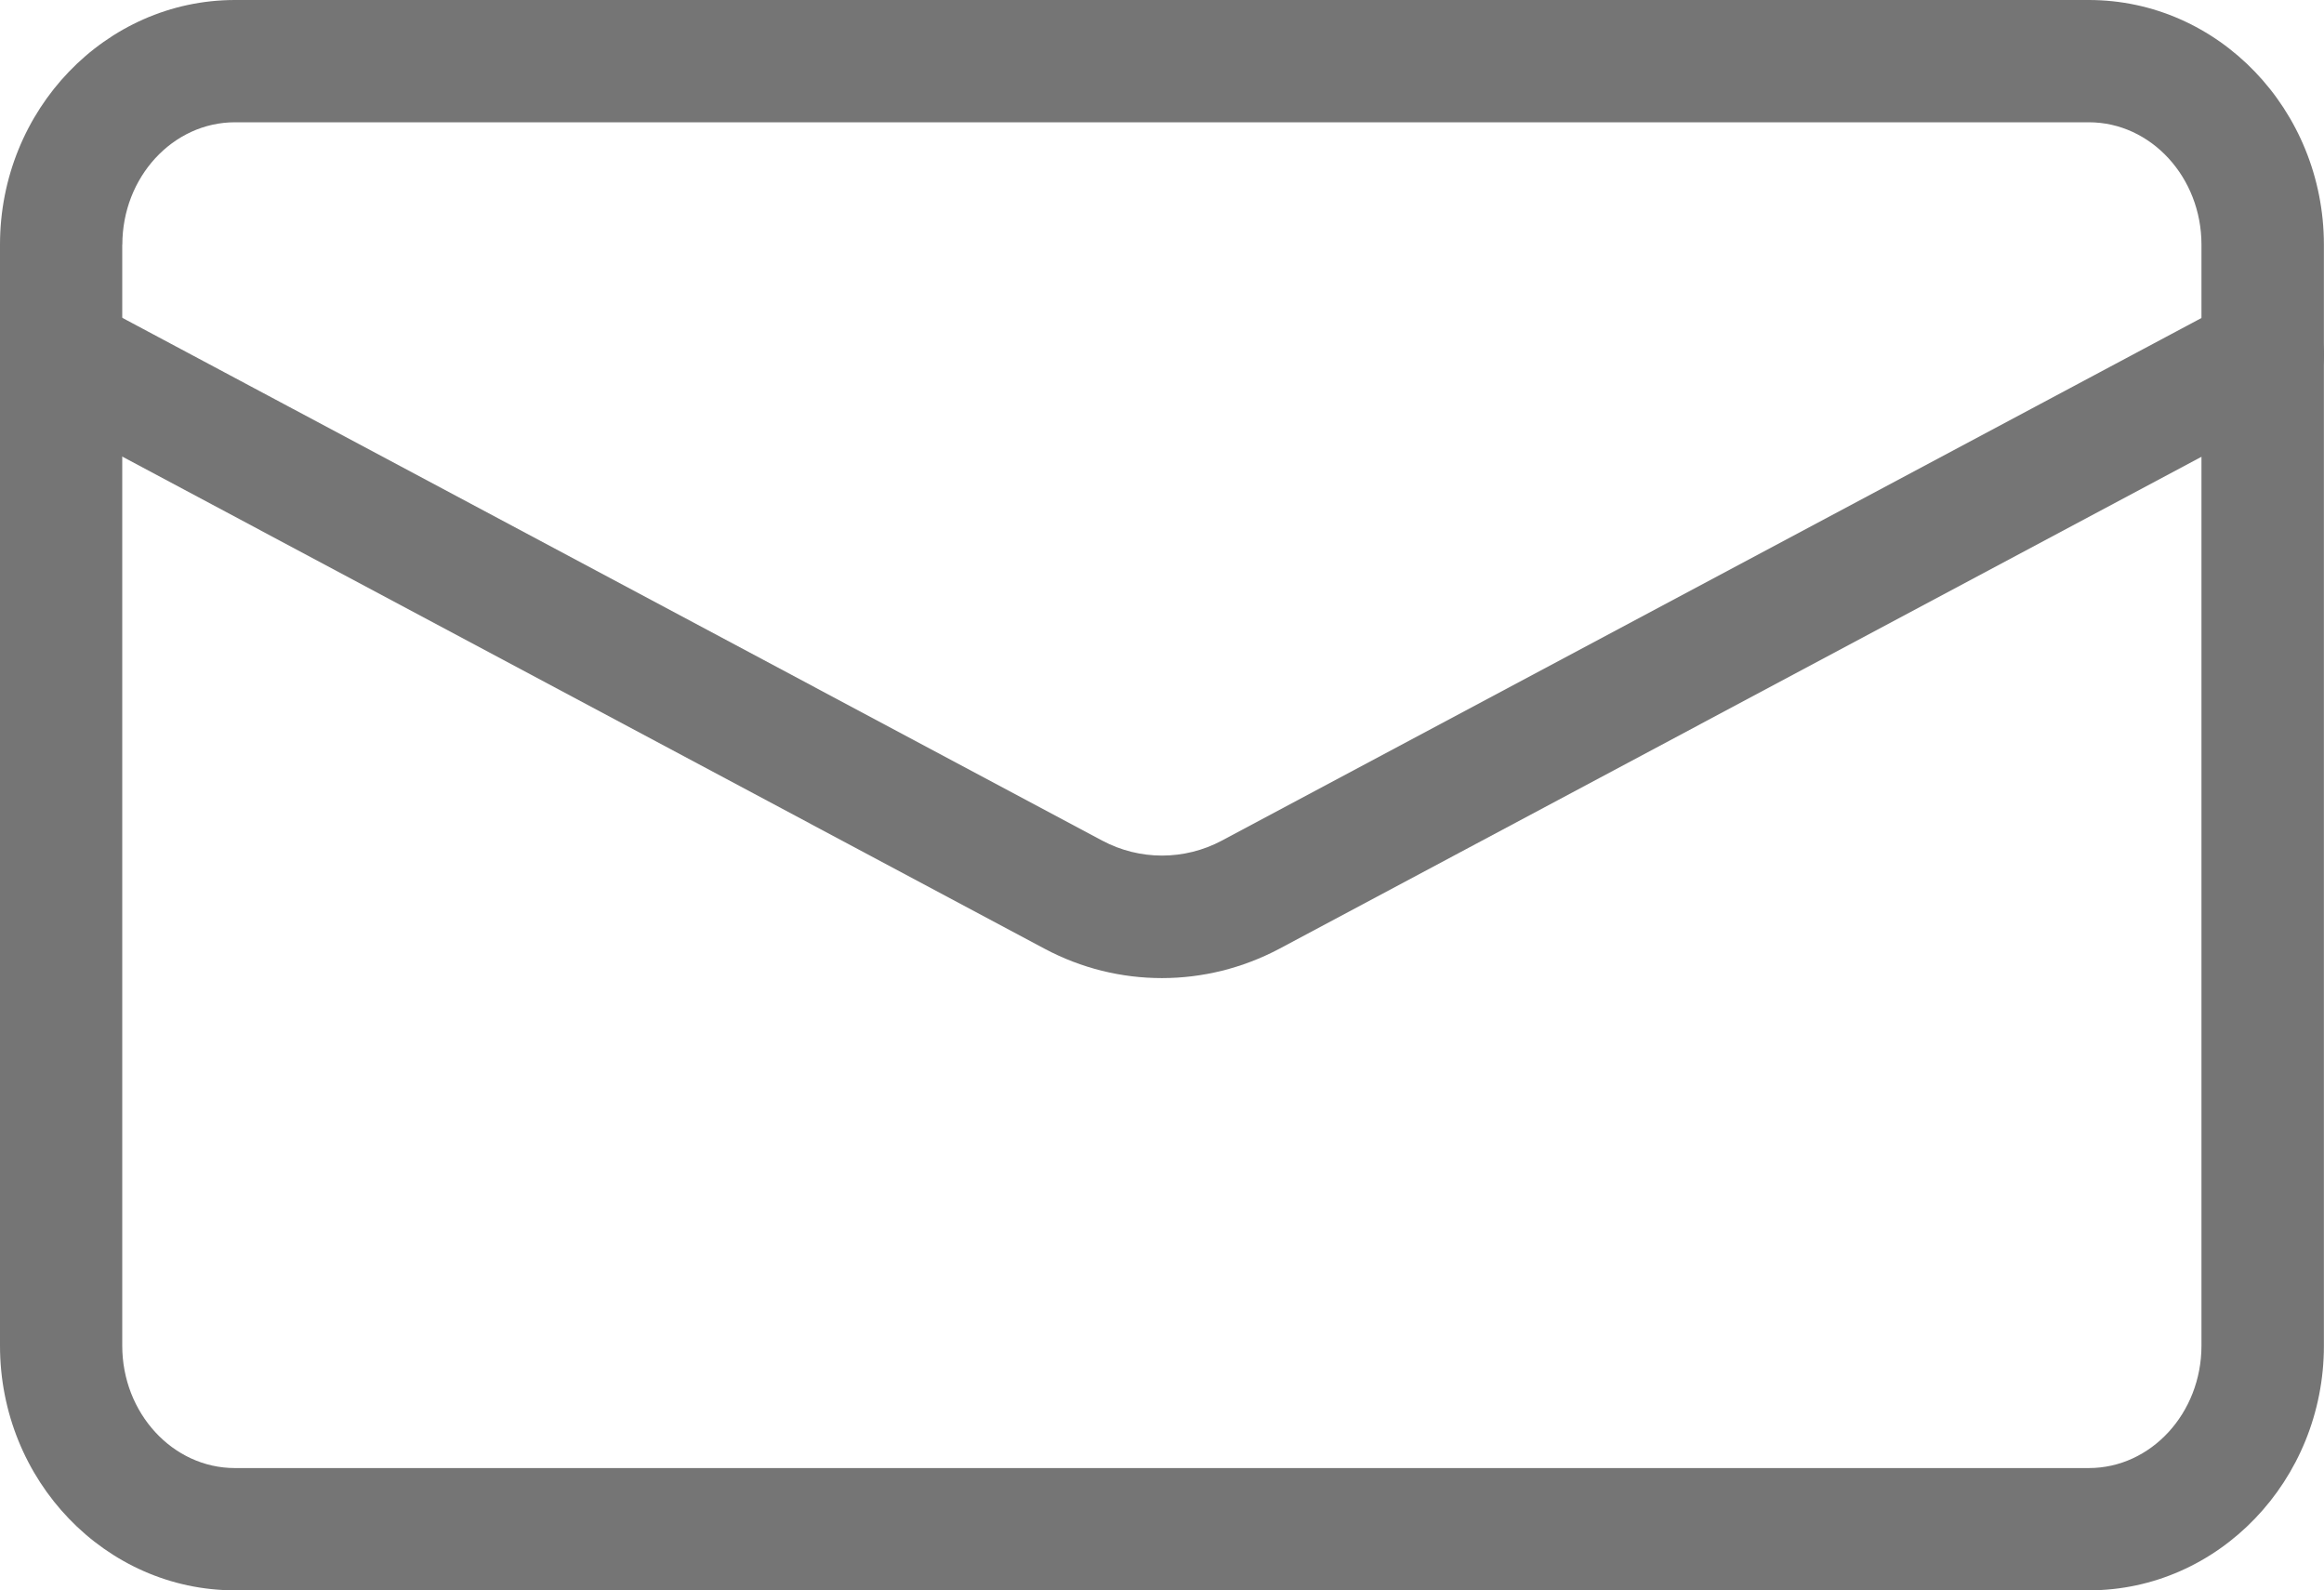 <svg xmlns="http://www.w3.org/2000/svg" width="23.992" height="16.414" viewBox="0 0 23.992 16.414">
  <g>
    <path fill="rgb(117,117,117)" fill-rule="evenodd" d="M2.426 16.414h19.139c1.337 0 2.426-1.133 2.426-2.525V2.525C23.99 1.133 22.902 0 21.564 0H2.426C1.088 0 0 1.133 0 2.525v11.364c0 1.393 1.088 2.525 2.426 2.525zM1.263 2.525c0-.696.521-1.263 1.163-1.263H21.564c.641 0 1.163.567 1.163 1.263v11.364c0 .696-.521 1.263-1.163 1.263H2.425c-.641 0-1.163-.567-1.163-1.263V2.525z"/>
    <path fill="rgb(117,117,117)" fill-rule="evenodd" d="M11.995 10.095c-.417 0-.832-.101-1.211-.303L.335 4.218c-.308-.164-.424-.547-.26-.855.164-.307.547-.423.855-.26l10.449 5.573c.386.206.848.206 1.235 0l10.449-5.573c.308-.162.689-.047.855.26.164.308.048.689-.26.855L13.208 9.792c-.381.202-.797.303-1.213.303z"/>
  </g>
</svg>
